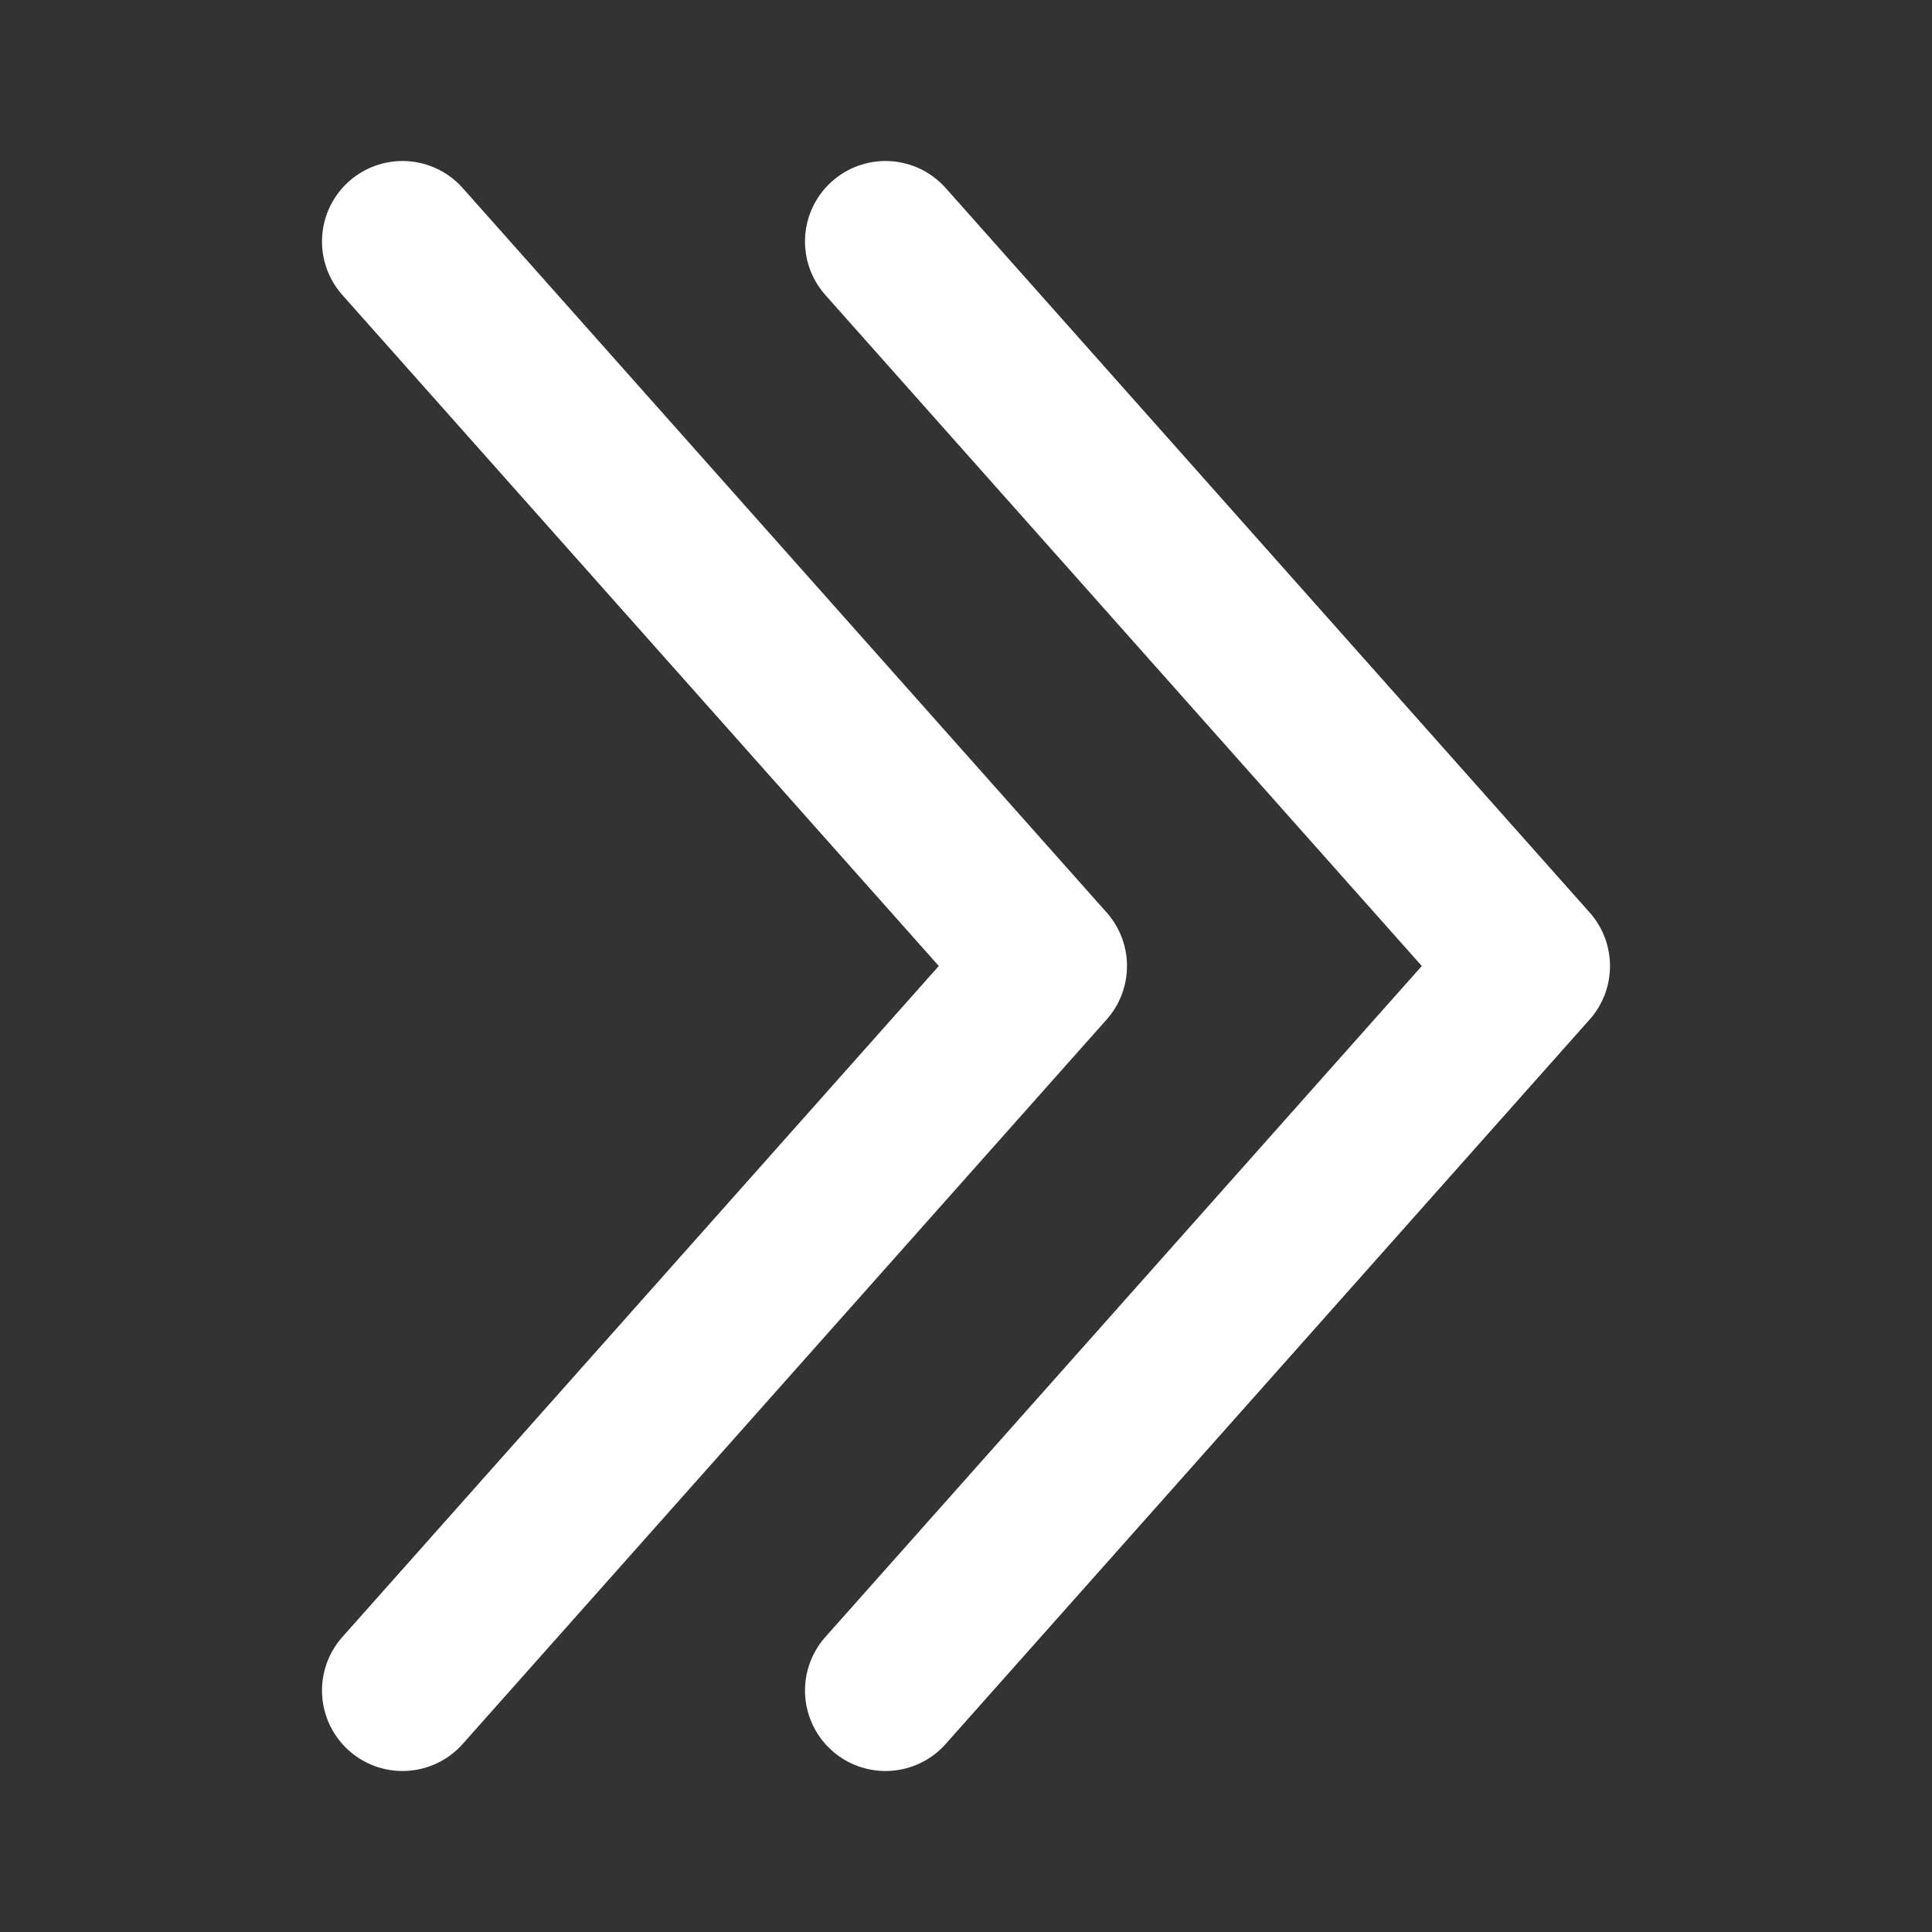 <svg width="24" height="24" viewBox="0 0 24 24" fill="none" xmlns="http://www.w3.org/2000/svg">
<rect x="0" y="0" width="24" height="24" fill="#333333" stroke="none"/>
<path d="M5 3L13 12L5 21" stroke="white" stroke-width="2" stroke-linecap="round" stroke-linejoin="round"/>
<path d="M11 3L19 12L11 21" stroke="white" stroke-width="2" stroke-linecap="round" stroke-linejoin="round"/>
</svg>
